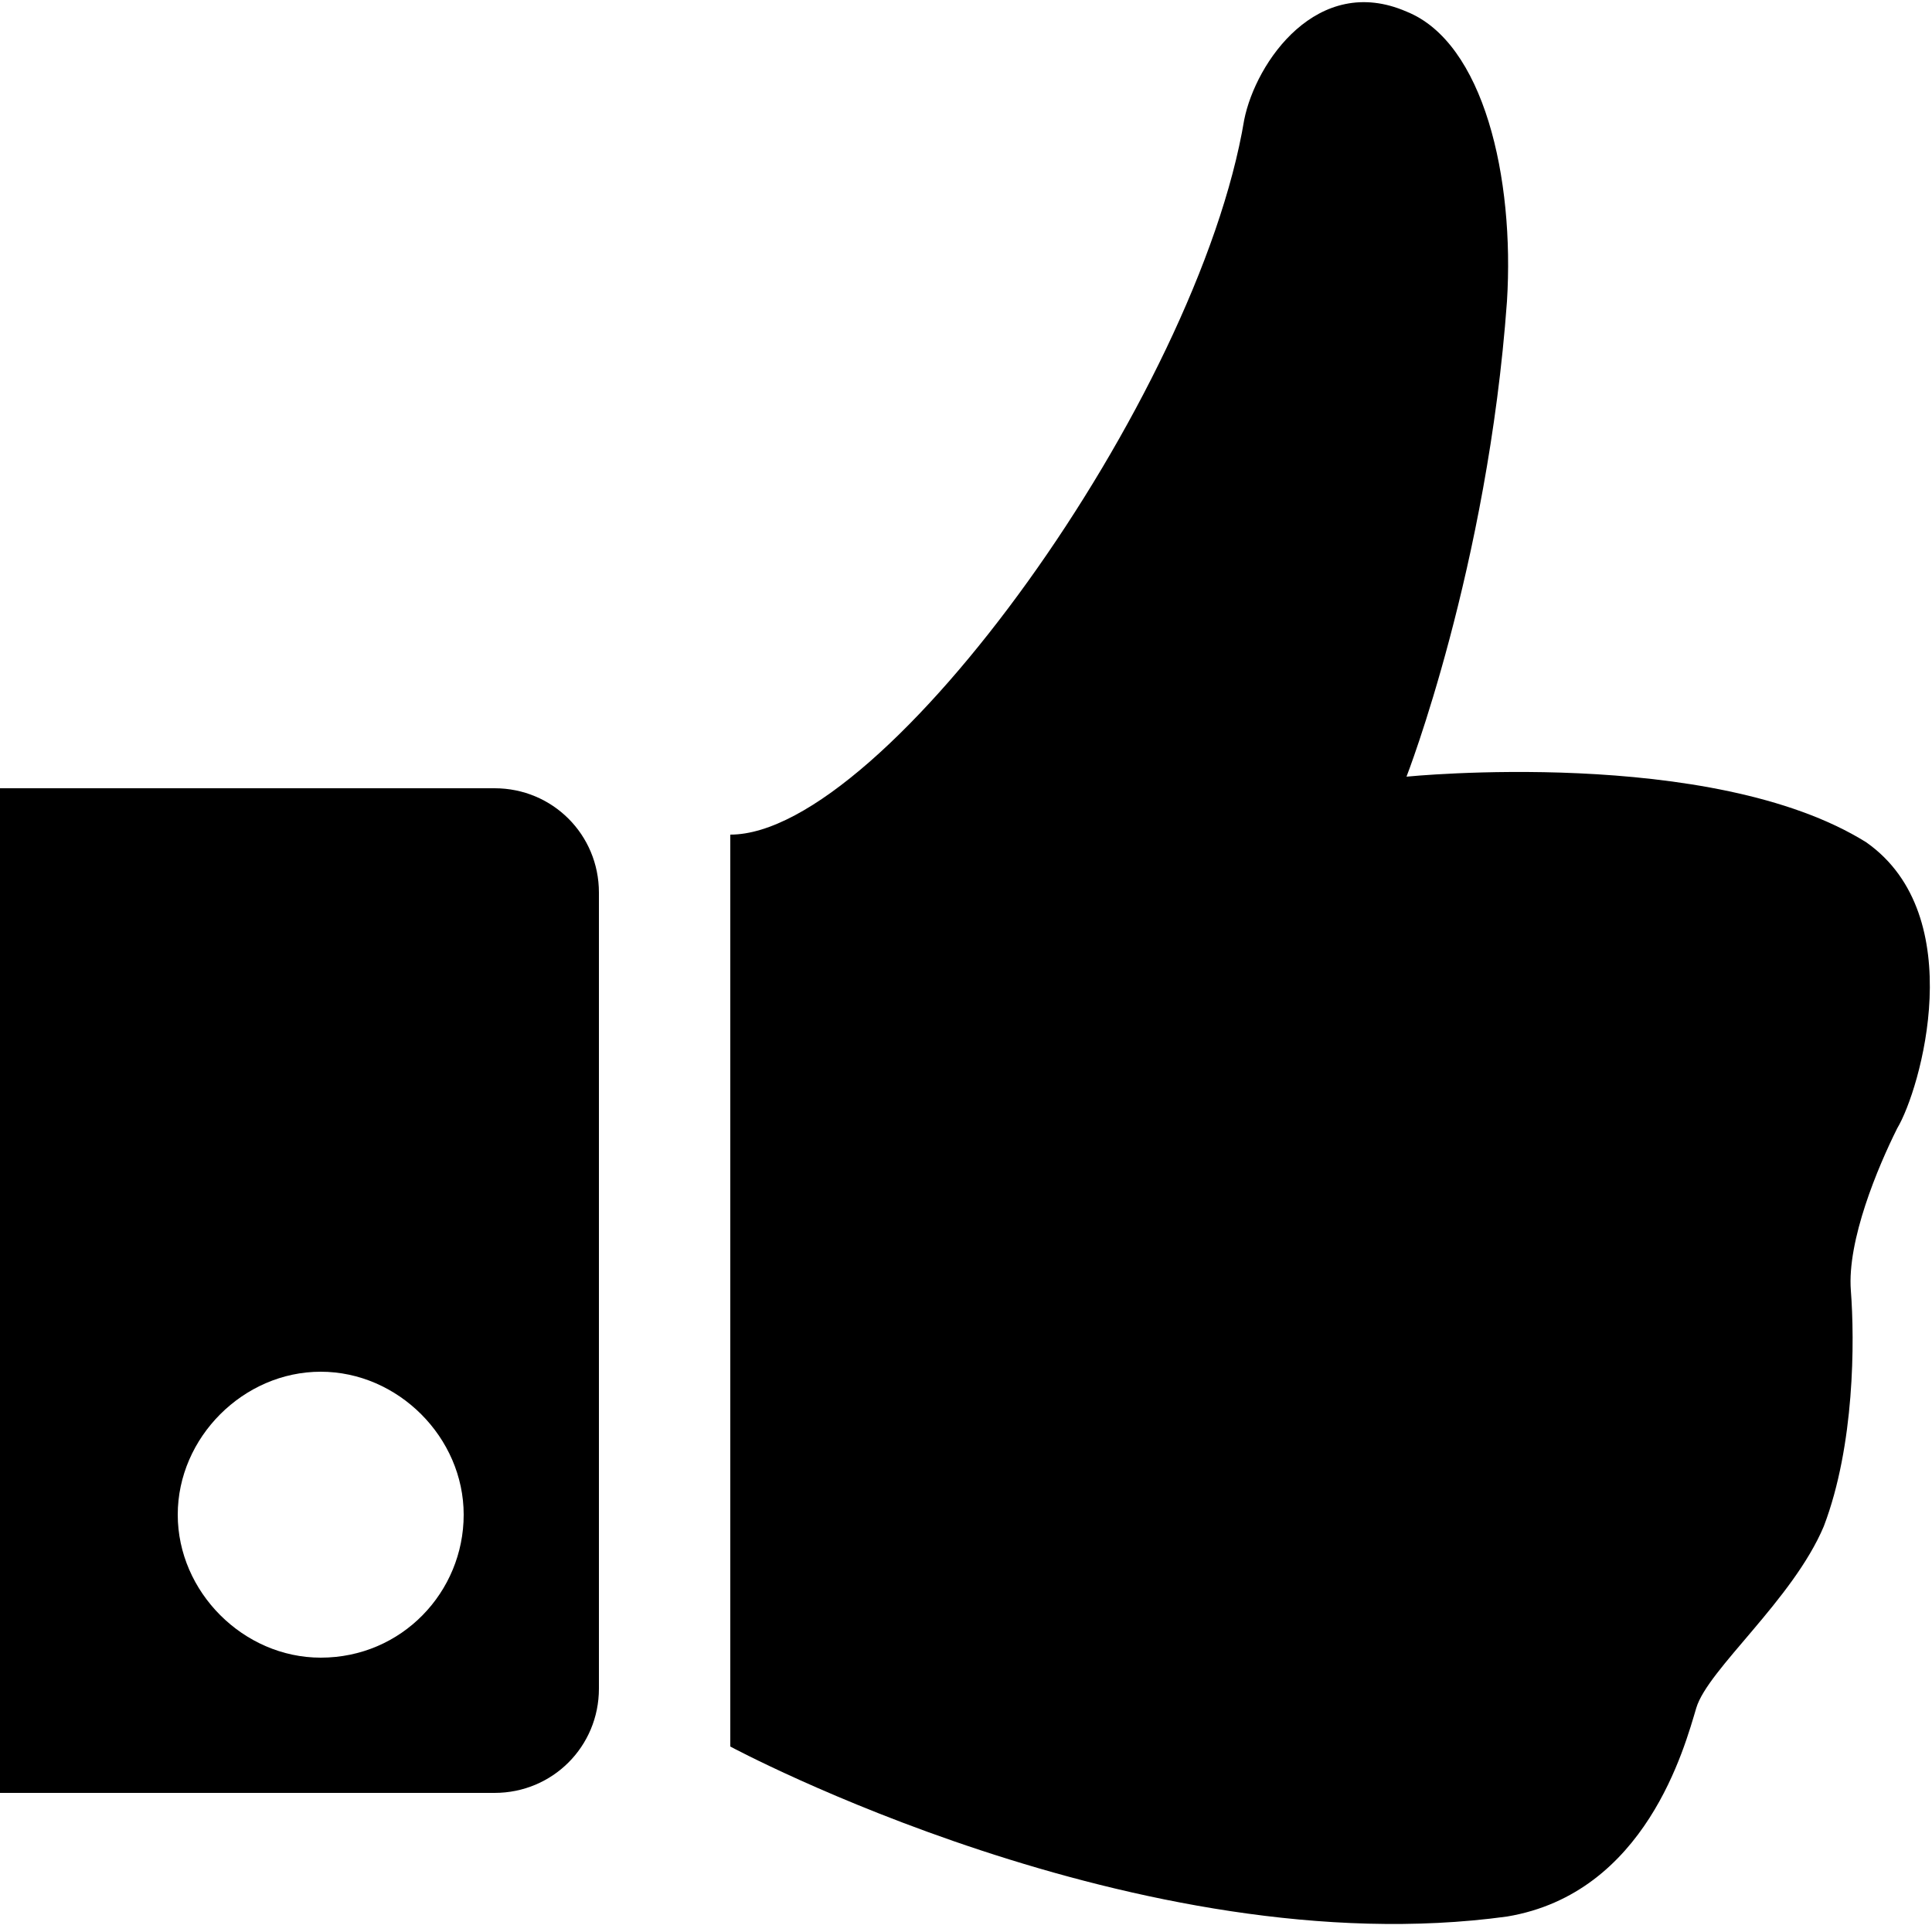 <svg version="1.1" xmlns="http://www.w3.org/2000/svg" xmlns:xlink="http://www.w3.org/1999/xlink" x="0px" y="0px" viewBox="0 0 50 50" style="enable-background:new 0 0 50 50;" preserveAspectRatio="xMidYMid meet" xml:space="preserve">
<path d="M43.9,44.2c0.3-1,2.5-2.8,3.3-4.7c0.8-2.1,0.8-4.8,0.7-6.1c-0.1-1.3,0.7-3.2,1.2-4.2c0.6-1,1.9-5.5-0.8-7.4
	c-4-2.5-11.9-1.7-11.9-1.7s2.1-5.4,2.6-12.3c0.2-3.2-0.6-6.7-2.6-7.5c-2.3-1-3.9,1.3-4.2,2.8c-1.2,7.2-9.3,18.5-13.3,18.5v23.6
	c0,0,10.6,5.7,20.1,4.4C42.6,49,43.6,45.2,43.9,44.2z"/>
<path d="M12.8,20.4H0v26h12.8c1.5,0,2.7-1.2,2.7-2.7V23.1C15.5,21.6,14.3,20.4,12.8,20.4z M8.3,42.9
	c-2,0-3.7-1.7-3.7-3.7s1.7-3.7,3.7-3.7s3.7,1.7,3.7,3.7S10.4,42.9,8.3,42.9z"/>
</svg>
